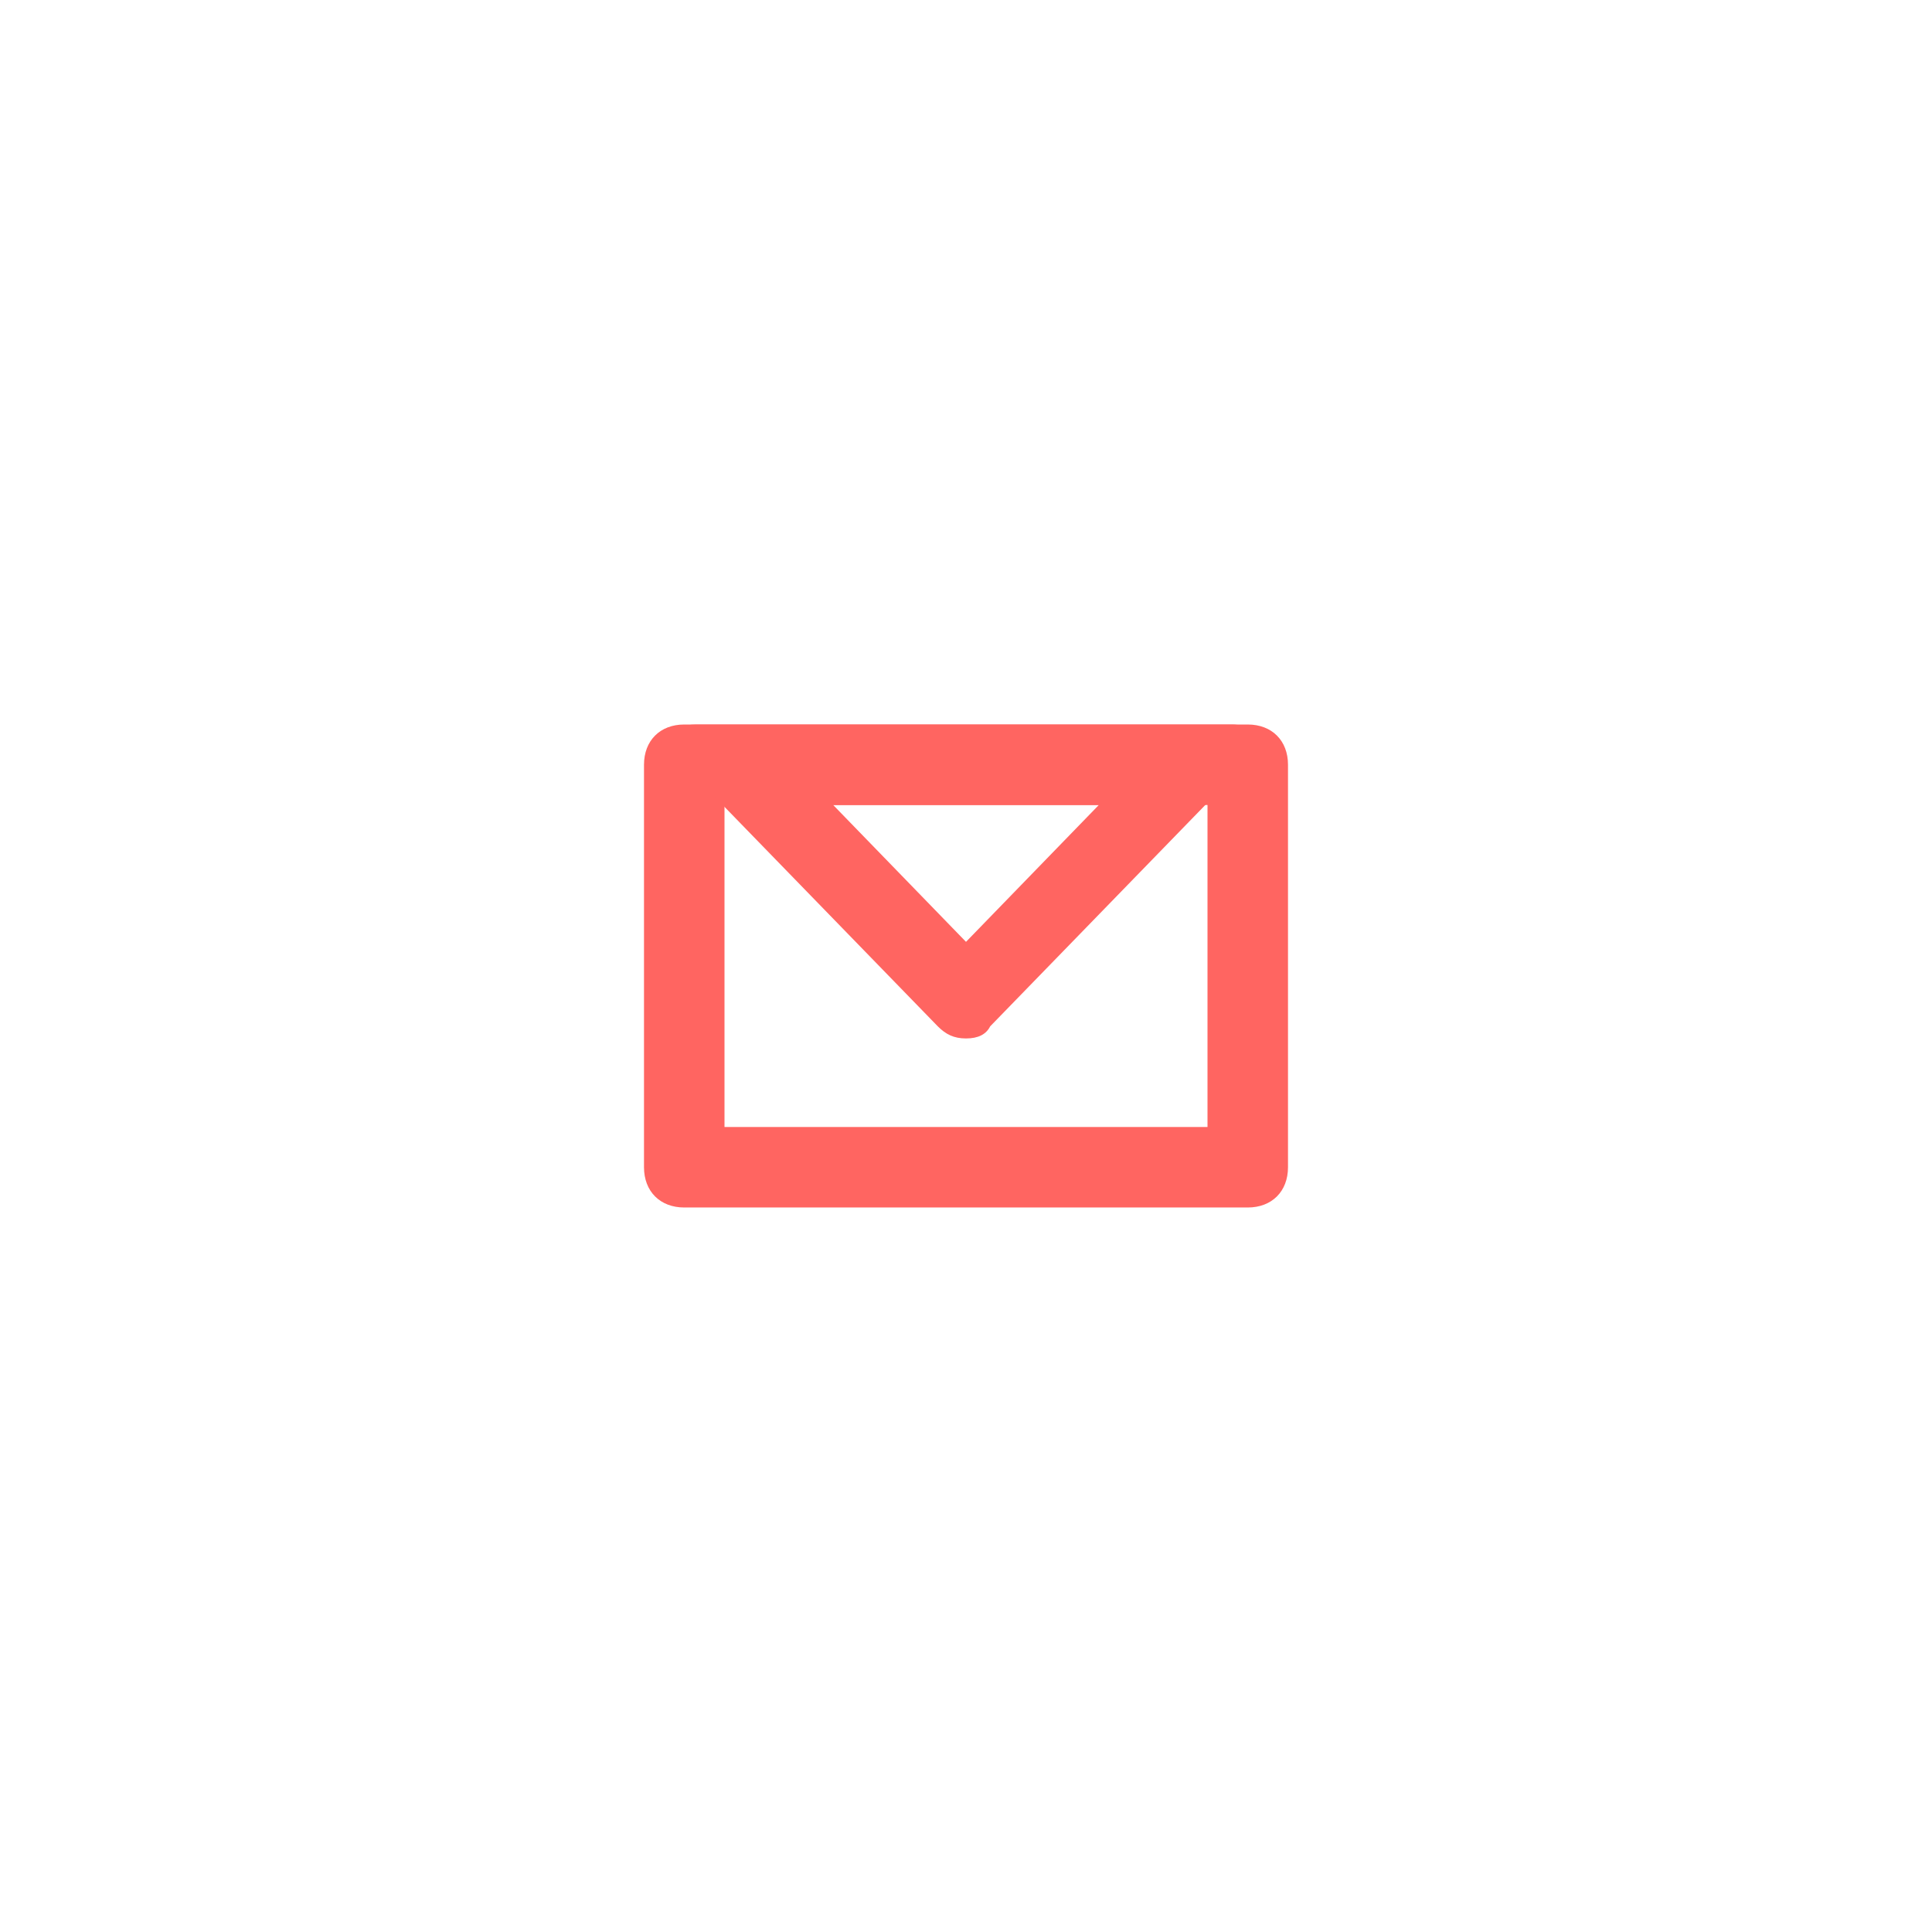 <?xml version="1.0" encoding="utf-8"?>
<!-- Generator: Adobe Illustrator 24.3.0, SVG Export Plug-In . SVG Version: 6.00 Build 0)  -->
<svg version="1.1" id="Email" xmlns="http://www.w3.org/2000/svg" xmlns:xlink="http://www.w3.org/1999/xlink" x="0px" y="0px"
	 viewBox="0 0 48 48" style="enable-background:new 0 0 48 48;" xml:space="preserve">
<style type="text/css">
	.st0{fill:#FF6561;}
	.st1{fill:none;}
</style>
<g id="Group_32" transform="translate(16 18)">
	<path class="st0" d="M15,0H1C0.4,0,0,0.4,0,1v10c0,0.6,0.4,1,1,1h14c0.6,0,1-0.4,1-1V1C16,0.4,15.6,0,15,0z M14,10H2V2h12V10z"/>
	<g id="Path_28" transform="translate(-258 -222)">
		<path class="st1" d="M265.3,229.5c0.4,0.4,1,0.4,1.4,0l0,0l6.9-7.1c-0.2-0.3-0.6-0.4-0.9-0.4h-13.3c-0.4,0-0.7,0.2-0.9,0.4
			L265.3,229.5z"/>
		<path class="st0" d="M266,227.4l3.3-3.4h-6.6L266,227.4 M266,229.8c-0.3,0-0.5-0.1-0.7-0.3l-6.9-7.1c0.2-0.3,0.6-0.4,0.9-0.4h13.3
			c0.4,0,0.7,0.2,0.9,0.4l-6.9,7.1C266.5,229.7,266.3,229.8,266,229.8z"/>
	</g>
</g>
</svg>
